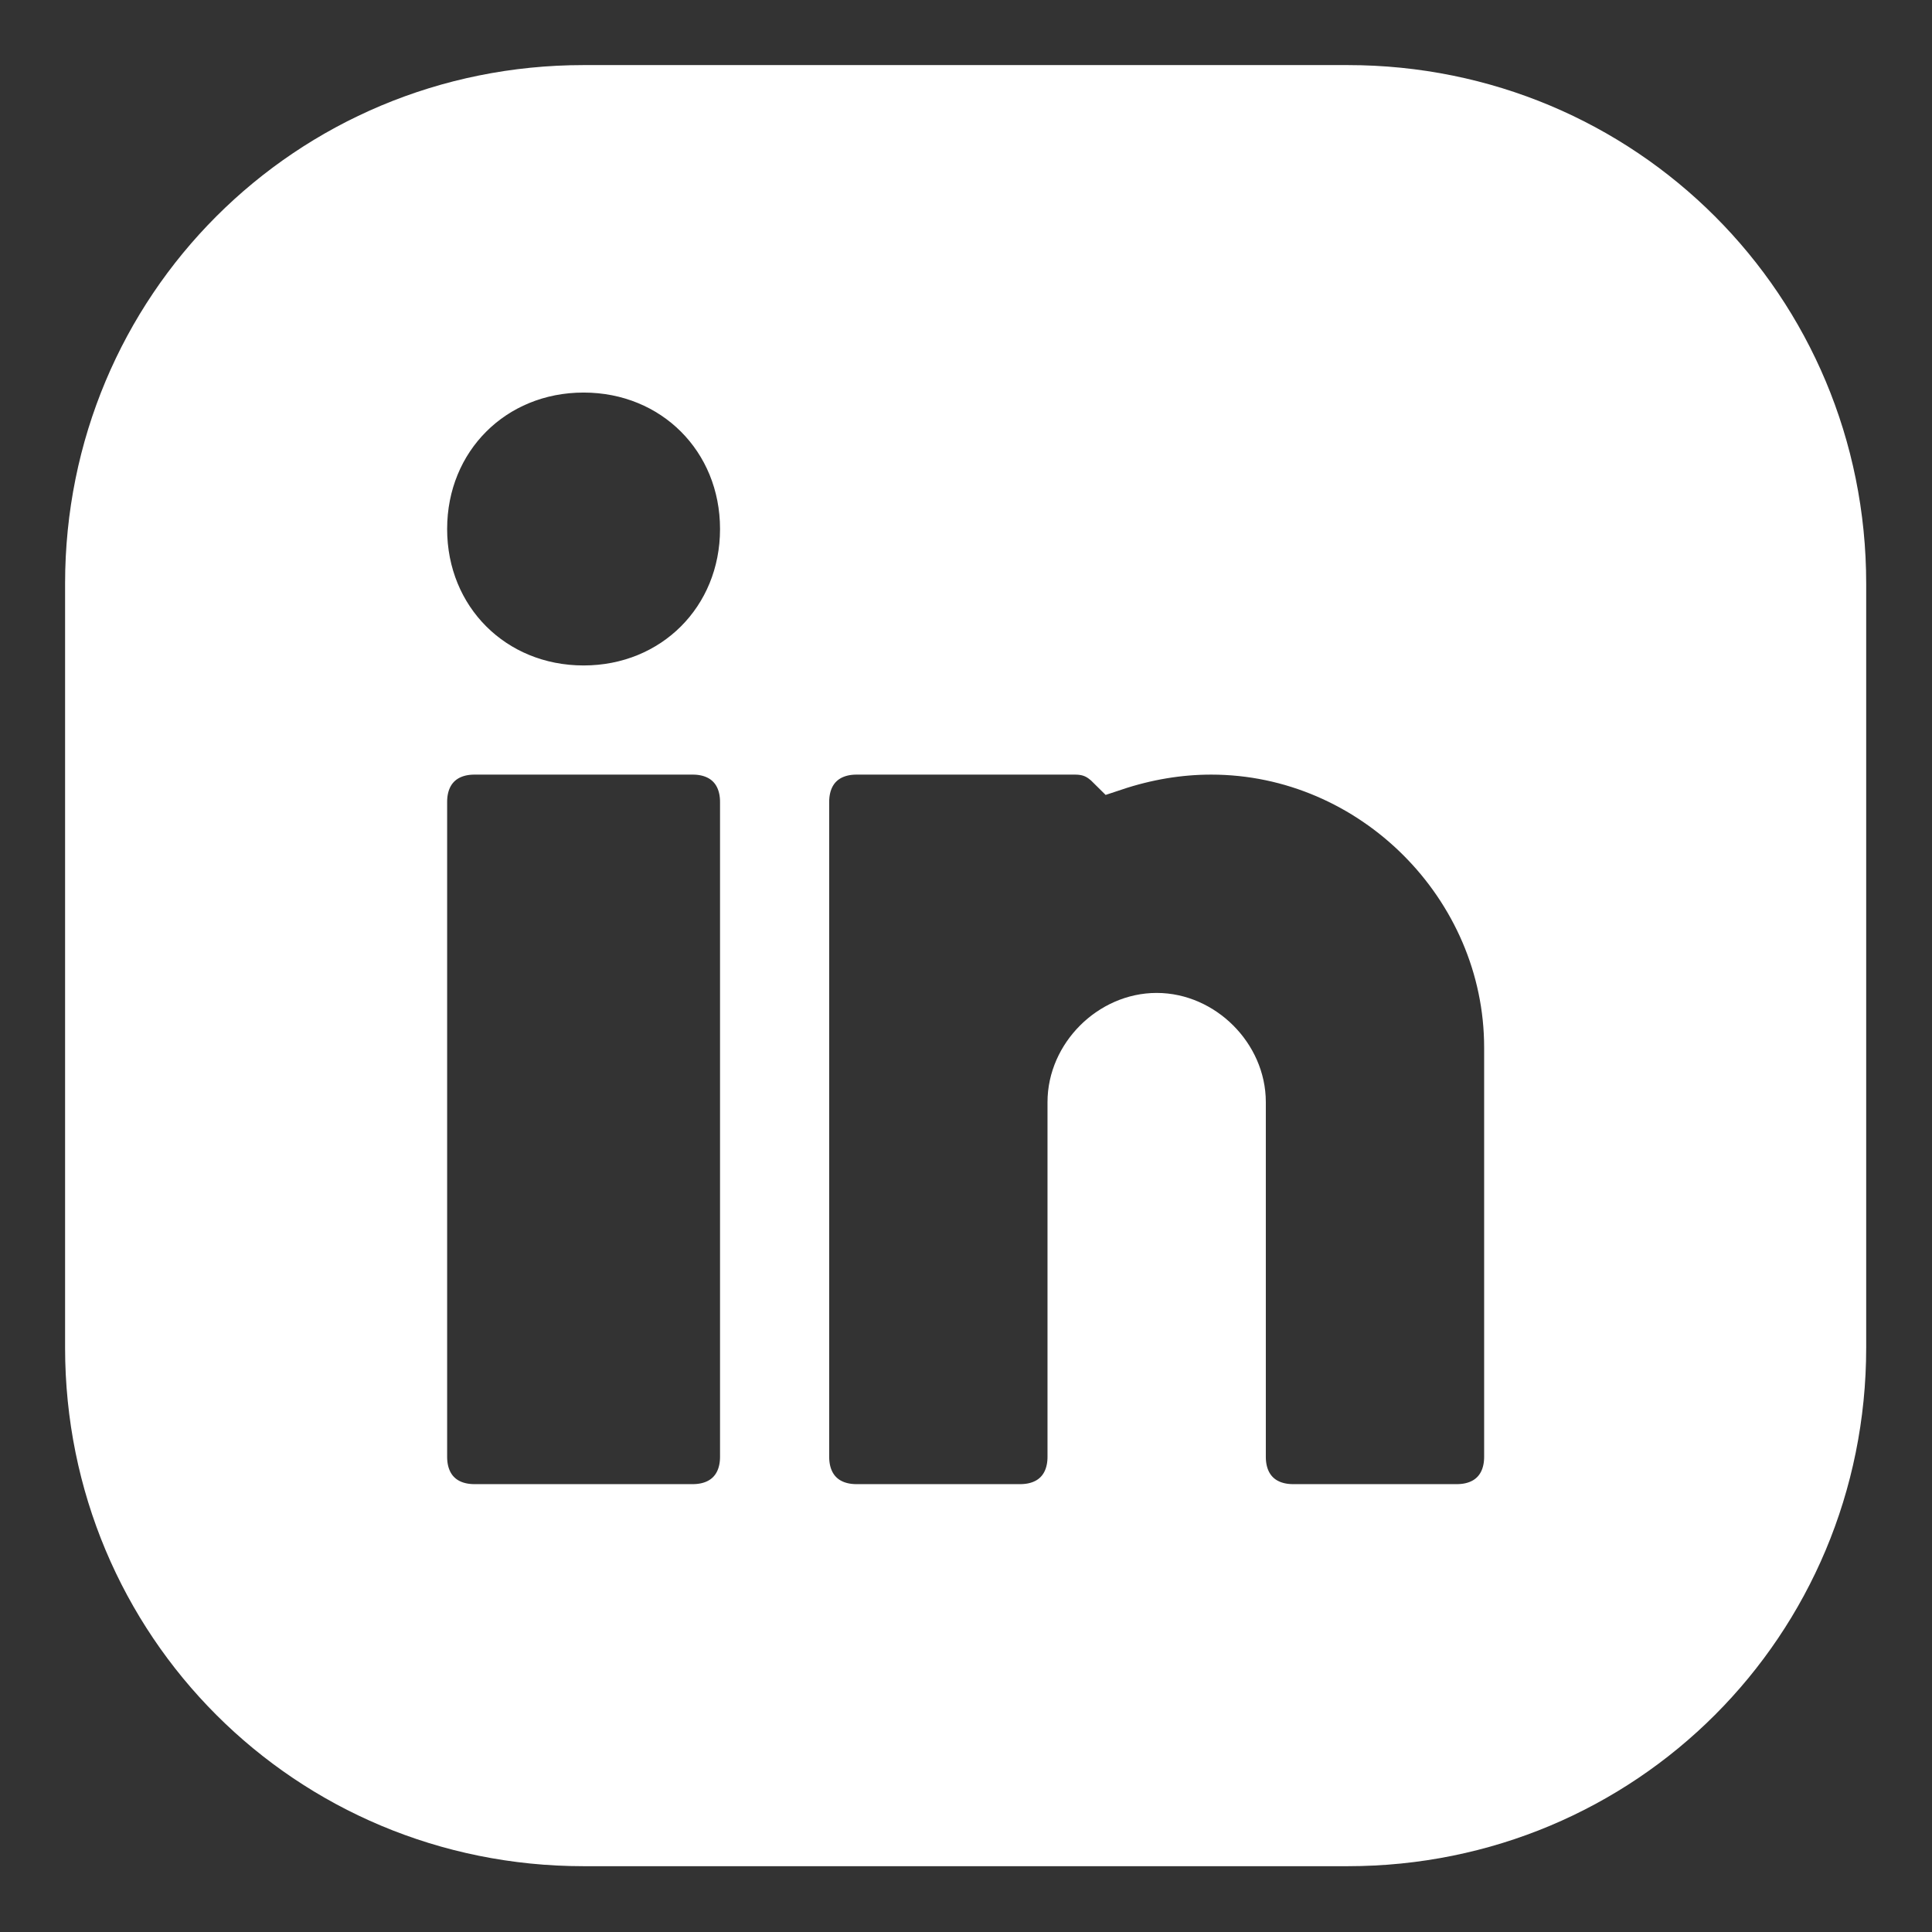 <?xml version="1.0" encoding="UTF-8" standalone="no"?>
<!-- Uploaded to: SVG Repo, www.svgrepo.com, Transformed by: SVG Repo Mixer Tools -->

<svg
   fill="#ffffff"
   height="256px"
   width="256px"
   version="1.1"
   id="Icons"
   viewBox="0 0 32 32"
   xml:space="preserve"
   stroke="#ffffff"
   sodipodi:docname="linkedin.svg"
   inkscape:version="1.4 (86a8ad7, 2024-10-11)"
   xmlns:inkscape="http://www.inkscape.org/namespaces/inkscape"
   xmlns:sodipodi="http://sodipodi.sourceforge.net/DTD/sodipodi-0.dtd"
   xmlns="http://www.w3.org/2000/svg"
   xmlns:svg="http://www.w3.org/2000/svg"><rect x="0" y="0" width="32" height="32" fill="#333333" stroke="none"/><defs
   id="defs1" /><sodipodi:namedview
   id="namedview1"
   pagecolor="#8d8d8d"
   bordercolor="#000000"
   borderopacity="0.25"
   inkscape:showpageshadow="2"
   inkscape:pageopacity="0.0"
   inkscape:pagecheckerboard="false"
   inkscape:deskcolor="#d1d1d1"
   inkscape:zoom="2.298097"
   inkscape:cx="112.04923"
   inkscape:cy="168.83534"
   inkscape:window-width="1920"
   inkscape:window-height="1027"
   inkscape:window-x="-8"
   inkscape:window-y="-8"
   inkscape:window-maximized="1"
   inkscape:current-layer="Icons" />





<g
   id="SVGRepo_iconCarrier"
   transform="matrix(0.904,0,0,0.904,1.53,1.53)"> <path
   d="M 23,0 H 9 C 4,0 0,4 0,9 v 14 c 0,5 4,9 9,9 h 14 c 5,0 9,-4 9,-9 V 9 C 32,4 28,0 23,0 Z M 12,25 c 0,0.6 -0.4,1 -1,1 H 7 C 6.4,26 6,25.6 6,25 V 13 c 0,-0.6 0.4,-1 1,-1 h 4 c 0.6,0 1,0.4 1,1 z M 9,11 C 7.3,11 6,9.7 6,8 6,6.3 7.3,5 9,5 c 1.7,0 3,1.3 3,3 0,1.7 -1.3,3 -3,3 z m 17,14 c 0,0.6 -0.4,1 -1,1 h -3 c -0.6,0 -1,-0.4 -1,-1 v -3.5 -1 -2 C 21,17.7 20.3,17 19.5,17 18.7,17 18,17.7 18,18.5 v 2 1 3.5 c 0,0.6 -0.4,1 -1,1 h -3 c -0.6,0 -1,-0.4 -1,-1 V 13 c 0,-0.6 0.4,-1 1,-1 h 4 c 0.3,0 0.5,0.1 0.7,0.3 0.6,-0.2 1.2,-0.3 1.8,-0.3 3,0 5.5,2.5 5.5,5.5 z"
   id="path1" /> </g>

</svg>
